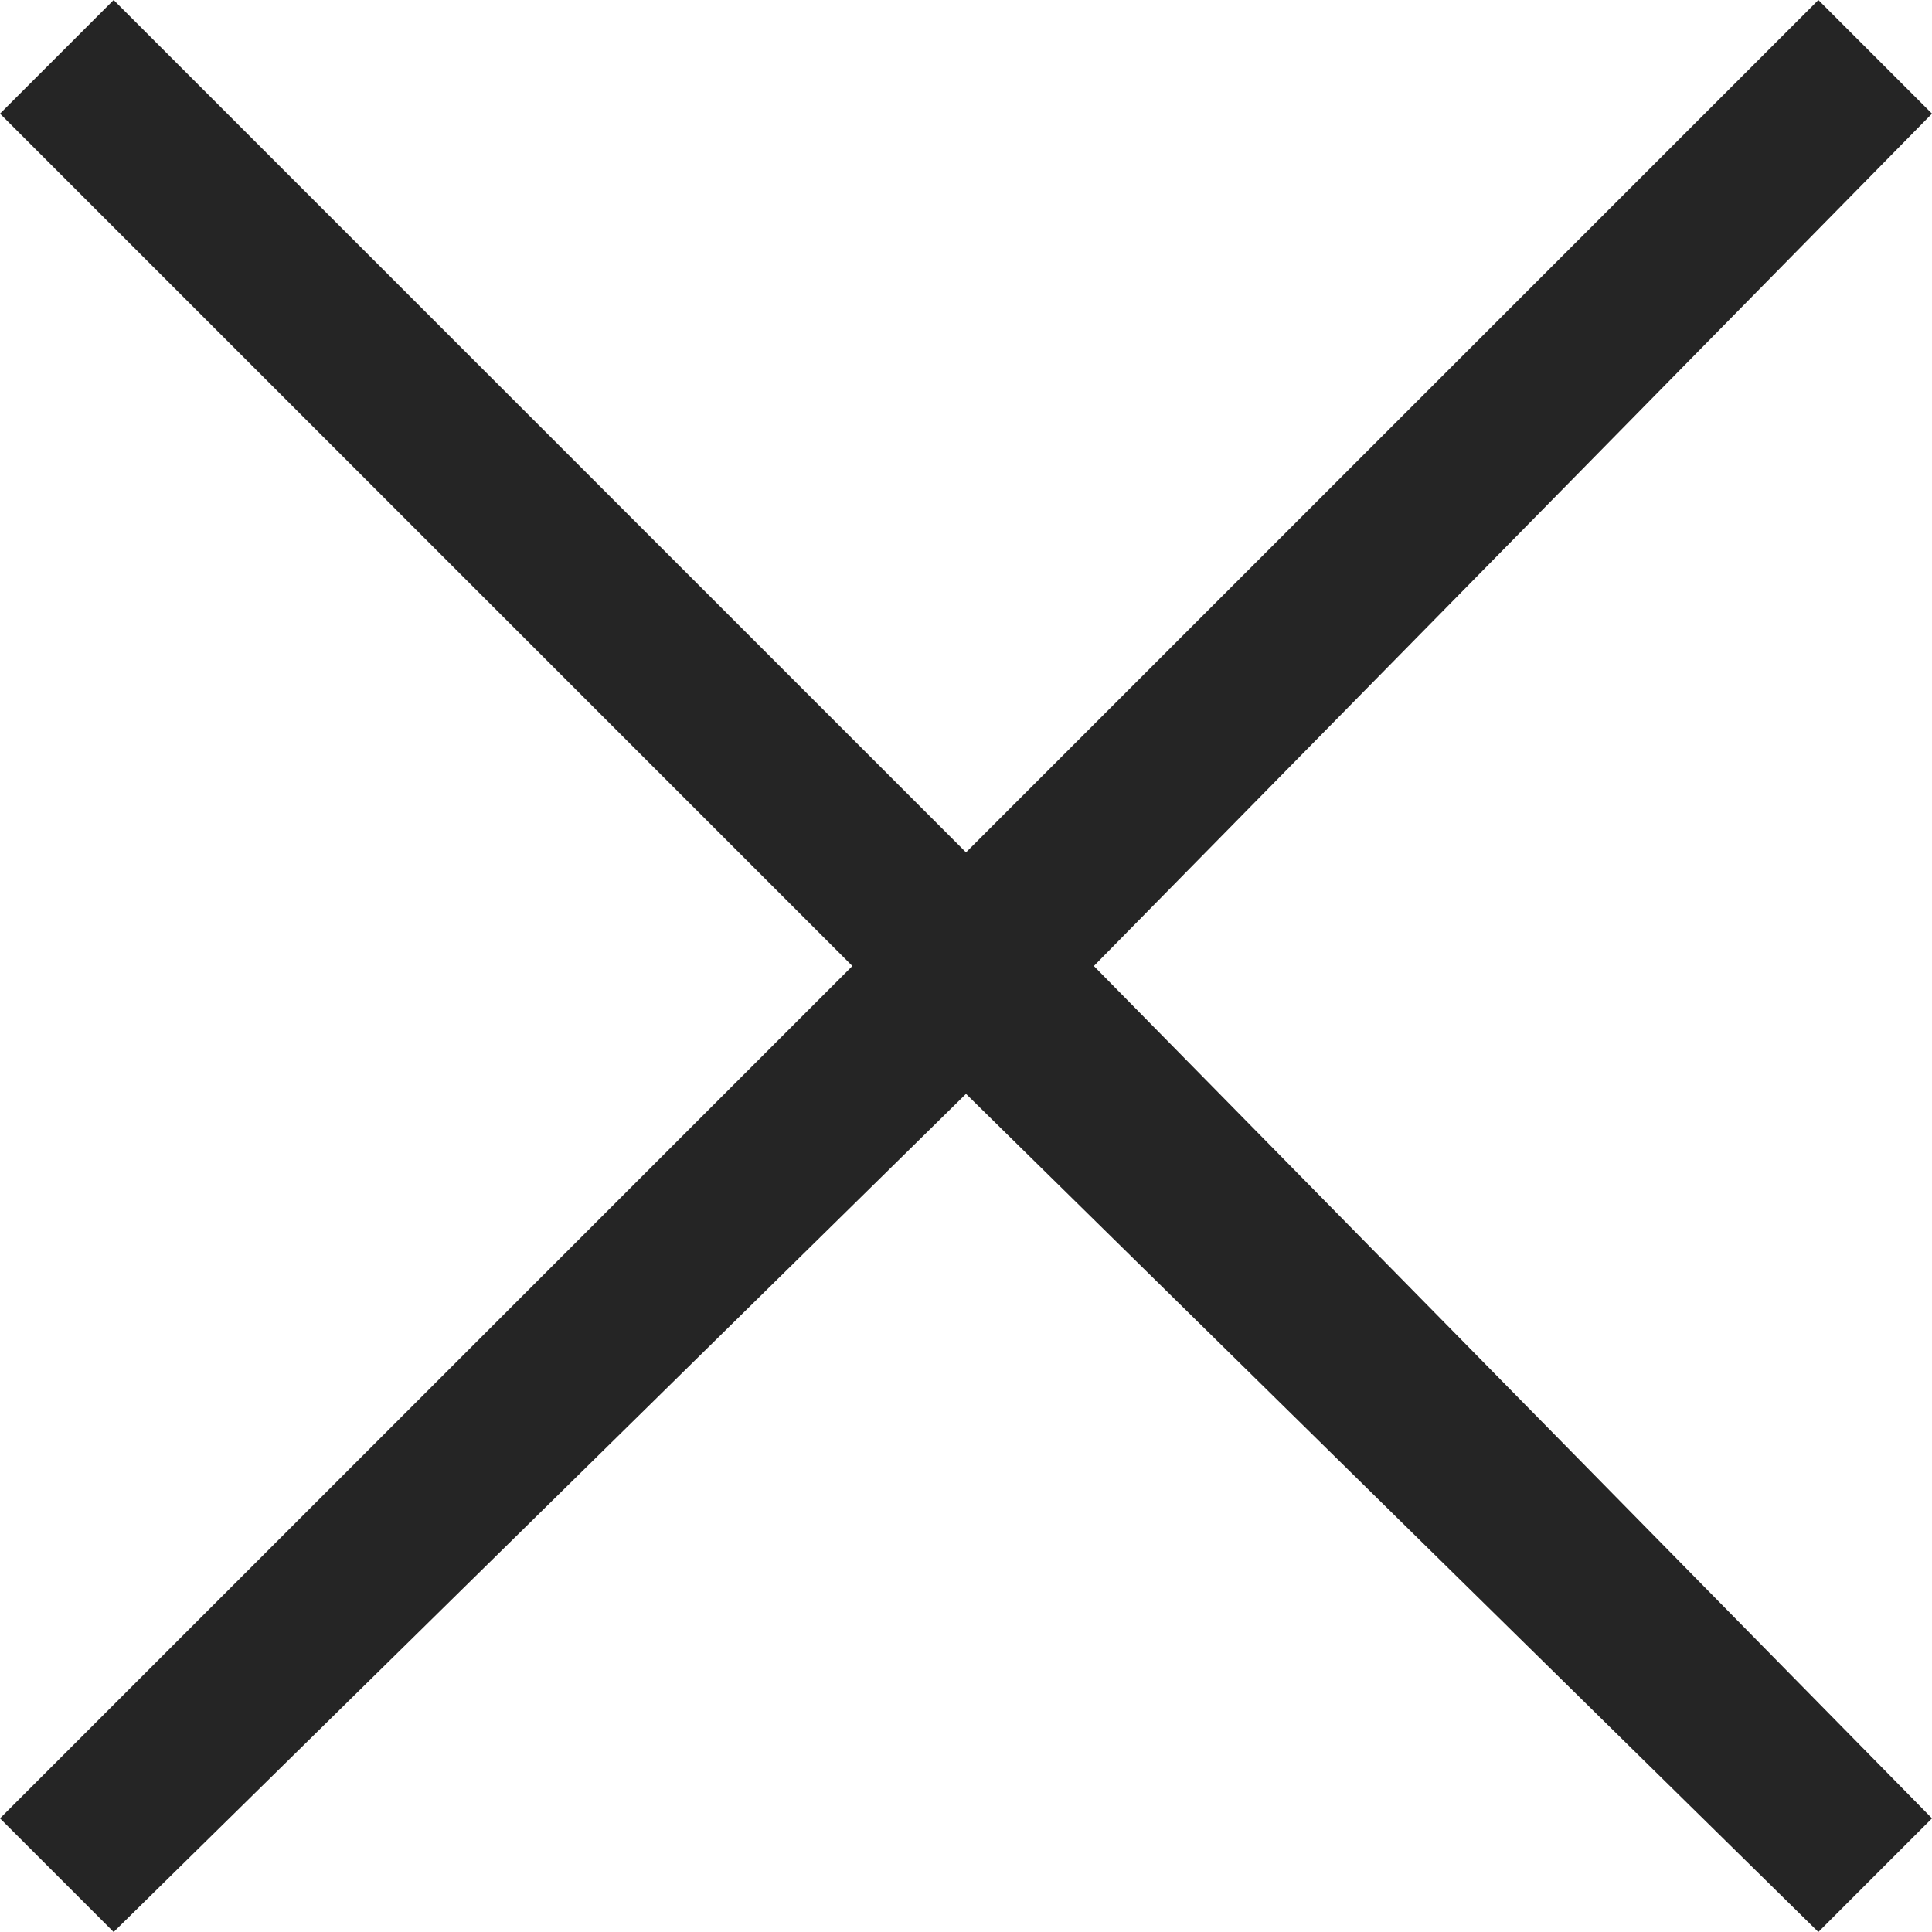 <?xml version="1.0" encoding="utf-8"?>
<!-- Generator: Adobe Illustrator 23.1.0, SVG Export Plug-In . SVG Version: 6.00 Build 0)  -->
<svg version="1.1" id="Capa_1" xmlns="http://www.w3.org/2000/svg" xmlns:xlink="http://www.w3.org/1999/xlink" x="0px" y="0px"
	 viewBox="0 0 13.6 13.6" style="enable-background:new 0 0 13.6 13.6;" xml:space="preserve">
<style type="text/css">
	.st0{fill:#252525;}
</style>
<polygon class="st0" points="13.6,0.8 12.8,0 6.8,6 0.8,0 0,0.8 6,6.8 0,12.8 0.8,13.6 6.8,7.7 12.8,13.6 13.6,12.8 7.7,6.8 "/>
</svg>
